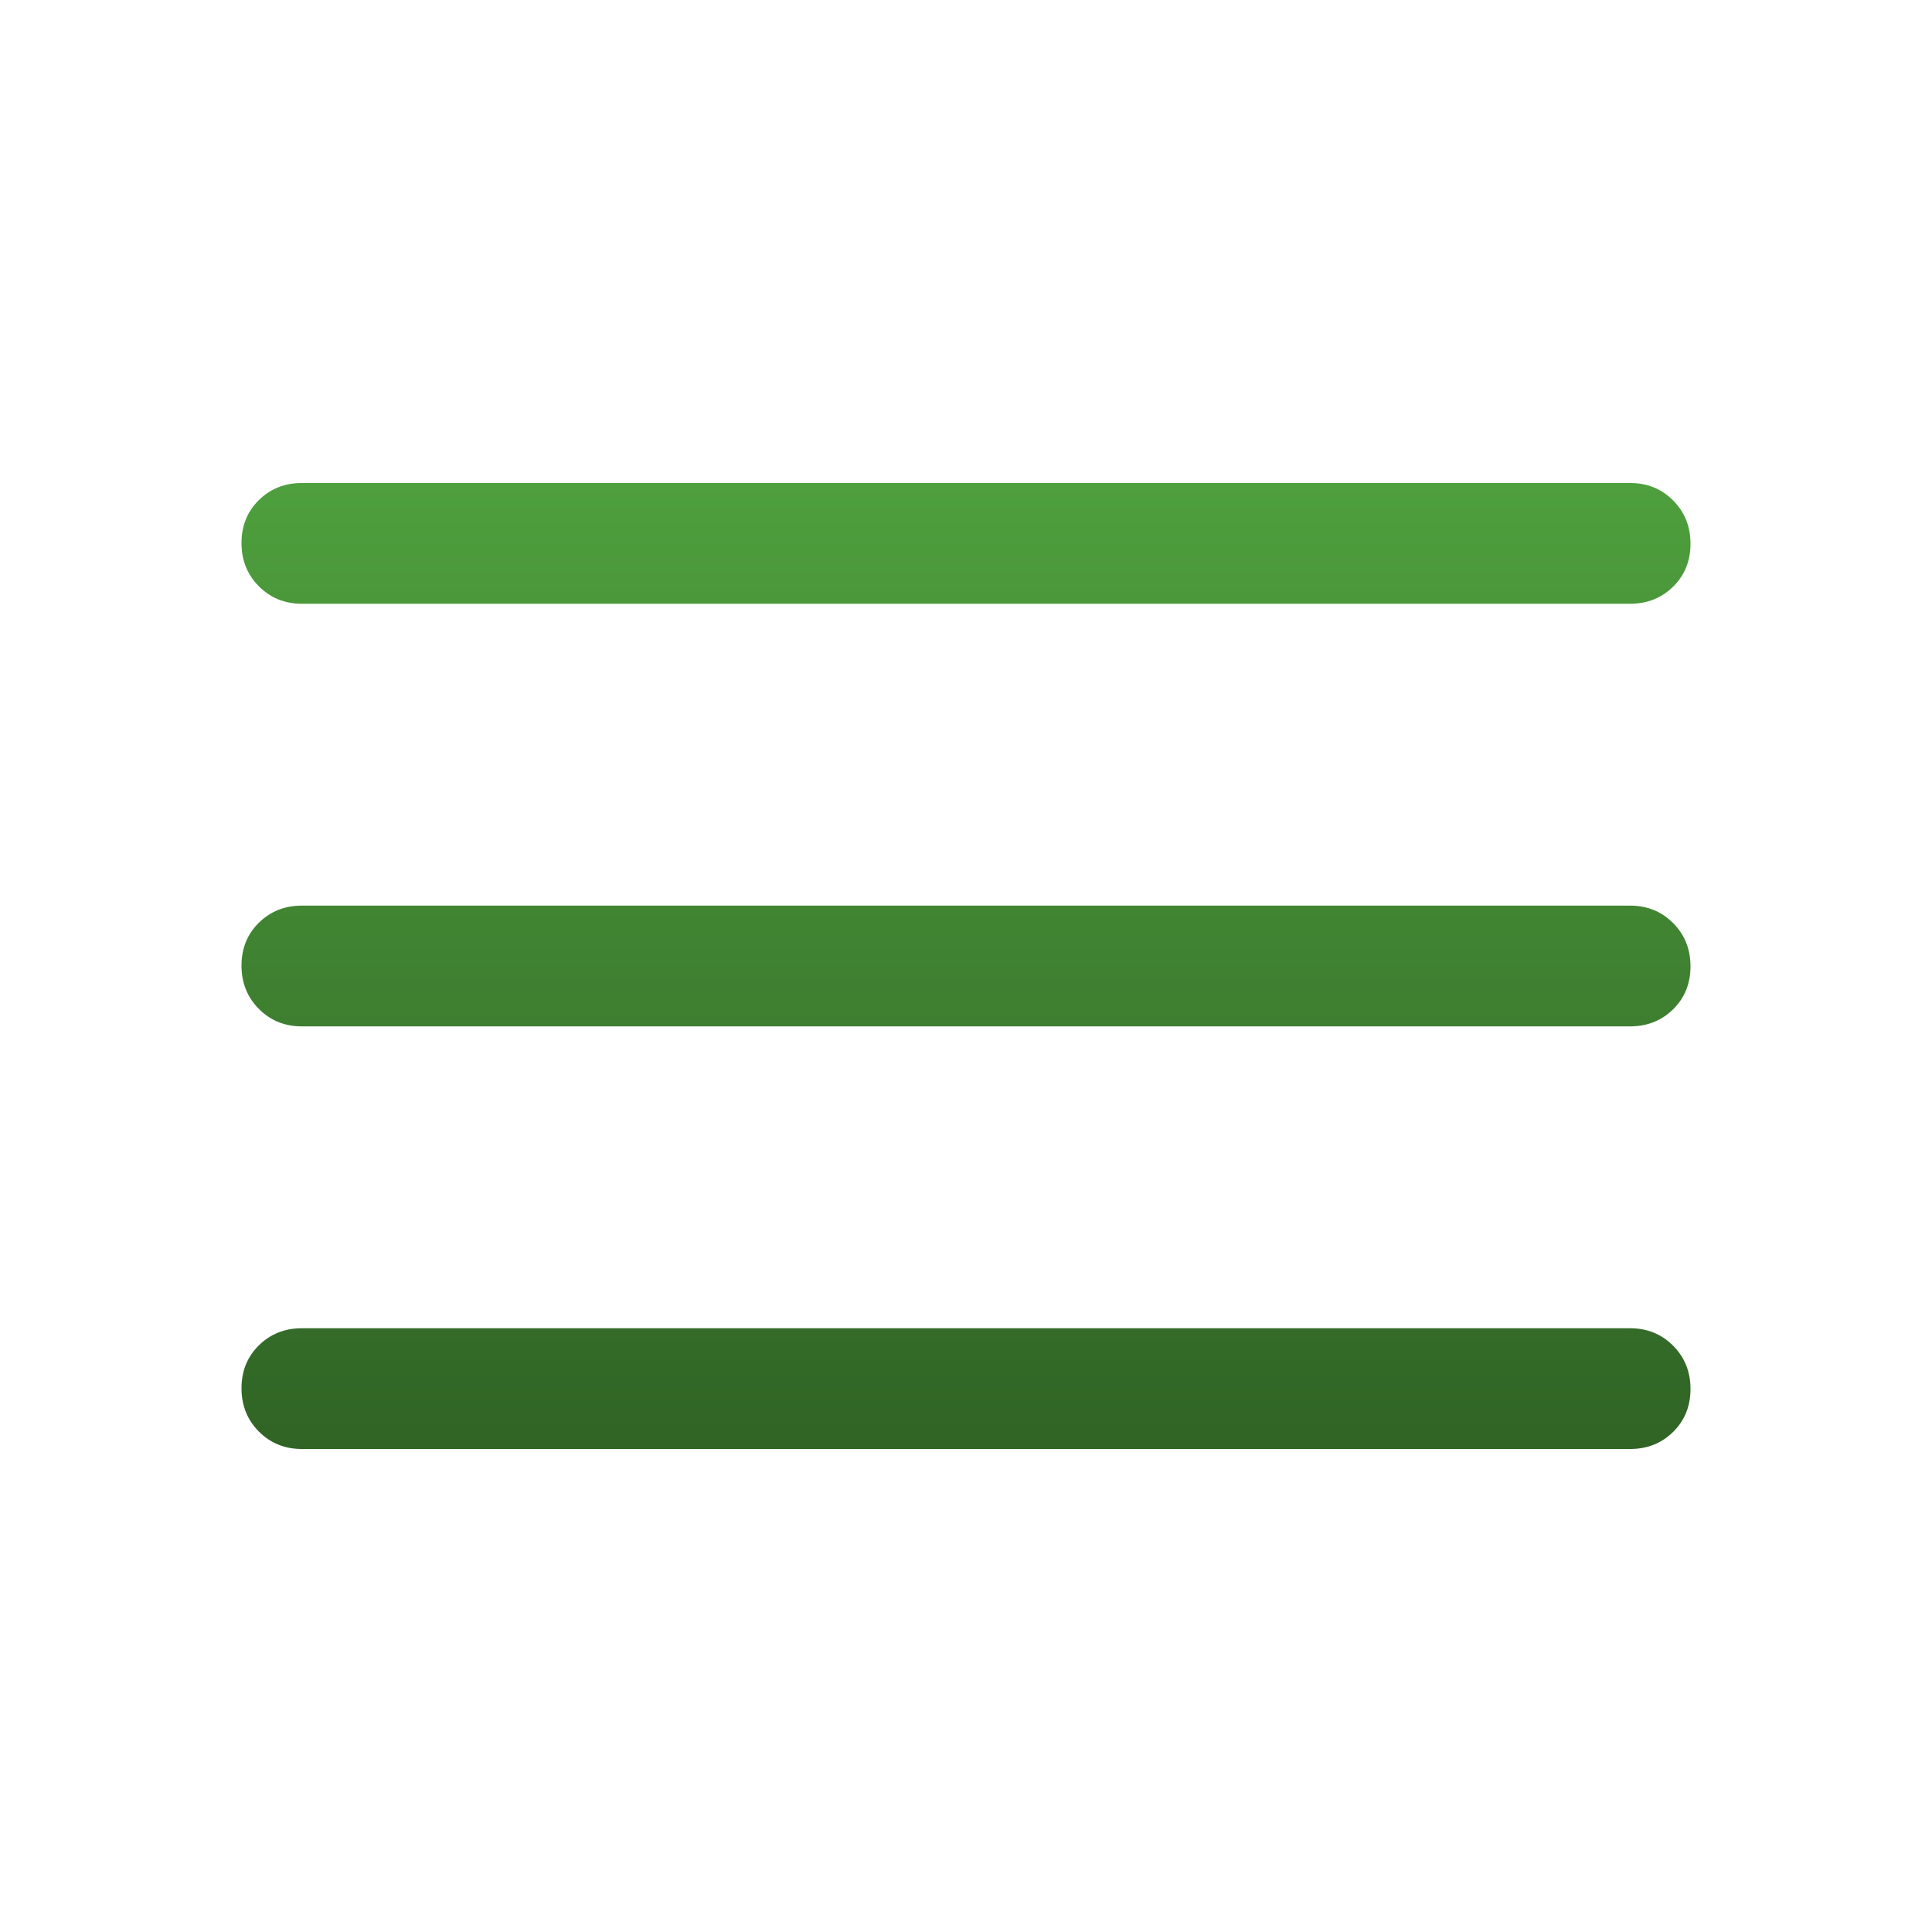 <svg width="48" height="48" viewBox="0 0 48 48" fill="none" xmlns="http://www.w3.org/2000/svg">
<mask id="mask0_887_3258" style="mask-type:alpha" maskUnits="userSpaceOnUse" x="0" y="0" width="48" height="48">
<rect width="48" height="48" fill="#D9D9D9"/>
</mask>
<g mask="url(#mask0_887_3258)">
<path d="M7.5 36C7.075 36 6.719 35.855 6.431 35.566C6.144 35.277 6 34.919 6 34.491C6 34.064 6.144 33.708 6.431 33.425C6.719 33.142 7.075 33 7.5 33H40.5C40.925 33 41.281 33.145 41.569 33.434C41.856 33.723 42 34.081 42 34.509C42 34.936 41.856 35.292 41.569 35.575C41.281 35.858 40.925 36 40.5 36H7.5ZM7.5 25.5C7.075 25.5 6.719 25.355 6.431 25.066C6.144 24.777 6 24.419 6 23.991C6 23.564 6.144 23.208 6.431 22.925C6.719 22.642 7.075 22.5 7.5 22.5H40.5C40.925 22.5 41.281 22.645 41.569 22.934C41.856 23.223 42 23.581 42 24.009C42 24.436 41.856 24.792 41.569 25.075C41.281 25.358 40.925 25.5 40.5 25.5H7.5ZM7.5 15C7.075 15 6.719 14.855 6.431 14.566C6.144 14.277 6 13.919 6 13.491C6 13.064 6.144 12.708 6.431 12.425C6.719 12.142 7.075 12 7.5 12H40.5C40.925 12 41.281 12.145 41.569 12.434C41.856 12.723 42 13.081 42 13.509C42 13.936 41.856 14.292 41.569 14.575C41.281 14.858 40.925 15 40.5 15H7.5Z" fill="url(#paint0_linear_887_3258)"/>
</g>
<defs>
<linearGradient id="paint0_linear_887_3258" x1="24" y1="12" x2="24" y2="36" gradientUnits="userSpaceOnUse">
<stop stop-color="#4E9F3D"/>
<stop offset="1" stop-color="#306425"/>
</linearGradient>
</defs>
</svg>

